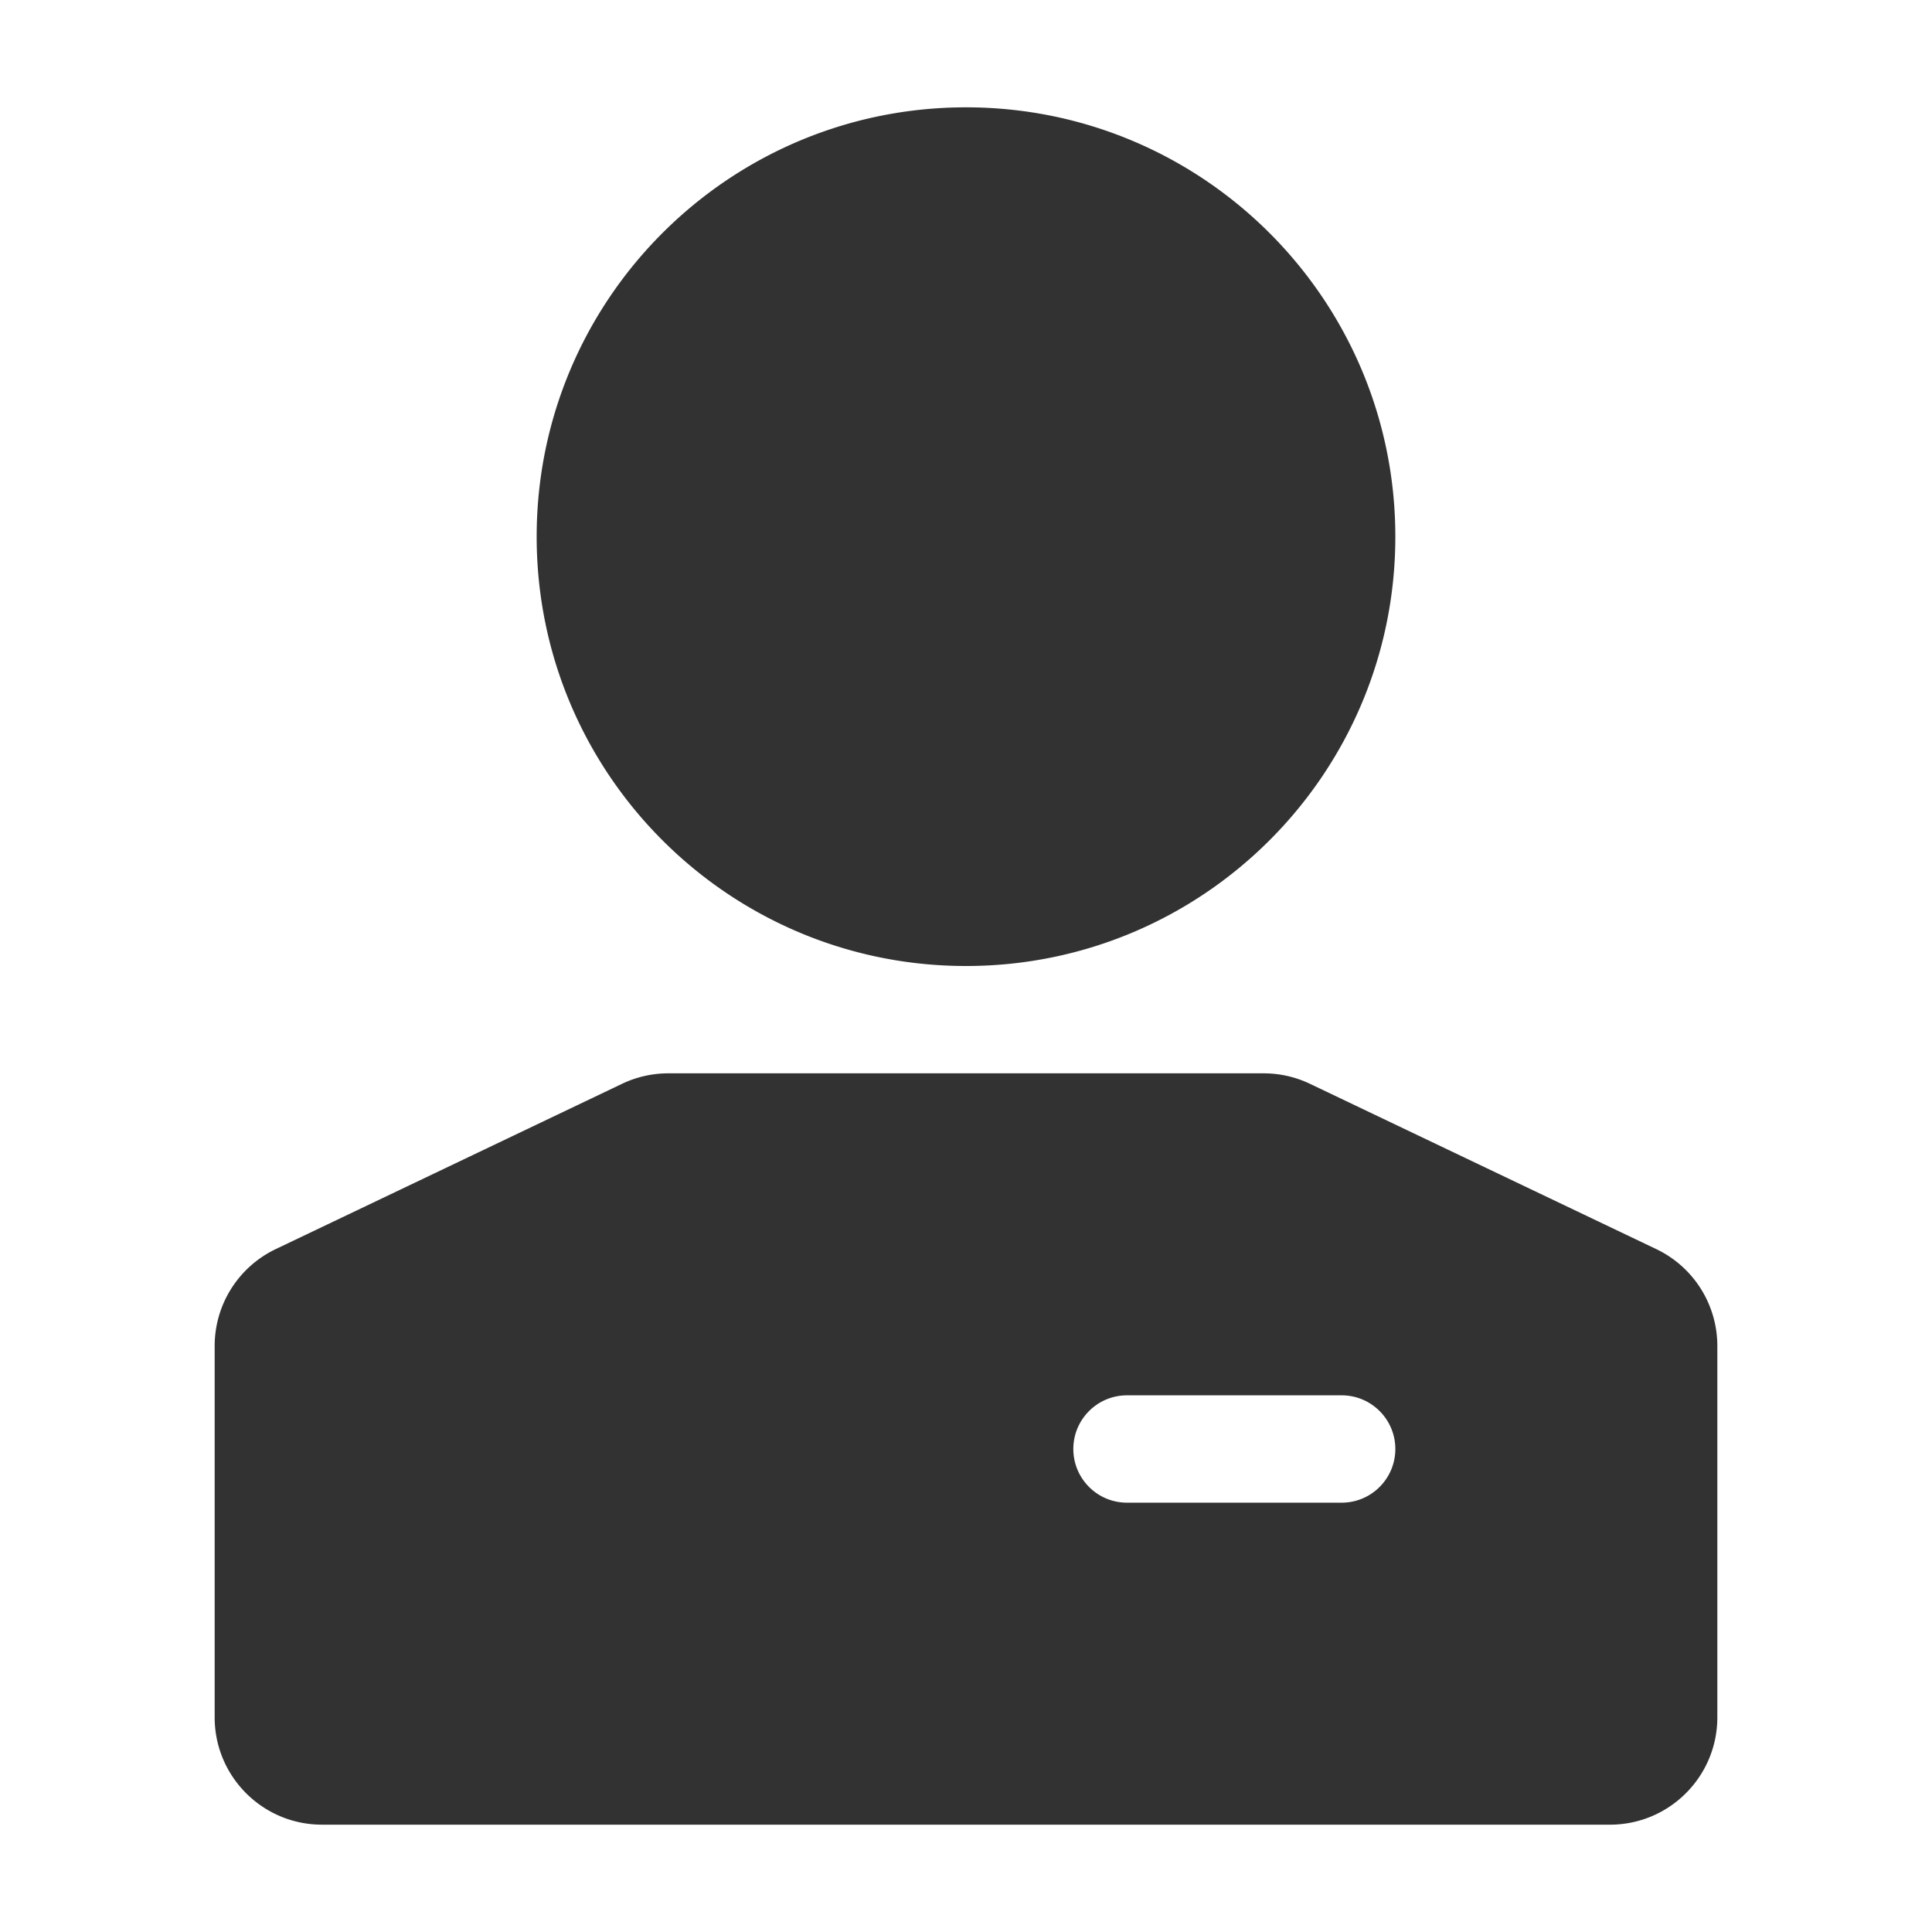 <svg width="1000" height="1000" xmlns="http://www.w3.org/2000/svg"><path d="M142.737 646.522l179.245-85.549a55.556 55.556 0 0 1 23.93-5.417h308.177c8.28 0 16.456 1.85 23.93 5.417l179.244 85.549a55.556 55.556 0 0 1 31.626 50.138v192.229c0 30.682-24.873 55.555-55.556 55.555H166.667c-30.683 0-55.556-24.873-55.556-55.555v-192.23a55.556 55.556 0 0 1 31.626-50.137zM555.556 750c0 15.341 12.436 27.778 27.777 27.778h111.111c15.342 0 27.778-12.437 27.778-27.778s-12.436-27.778-27.778-27.778h-111.11c-15.342 0-27.778 12.437-27.778 27.778zM500 500c-122.73 0-222.222-99.492-222.222-222.222S377.27 55.556 500 55.556s222.222 99.492 222.222 222.222S622.73 500 500 500z" fill="#323233" fill-rule="evenodd"/></svg>